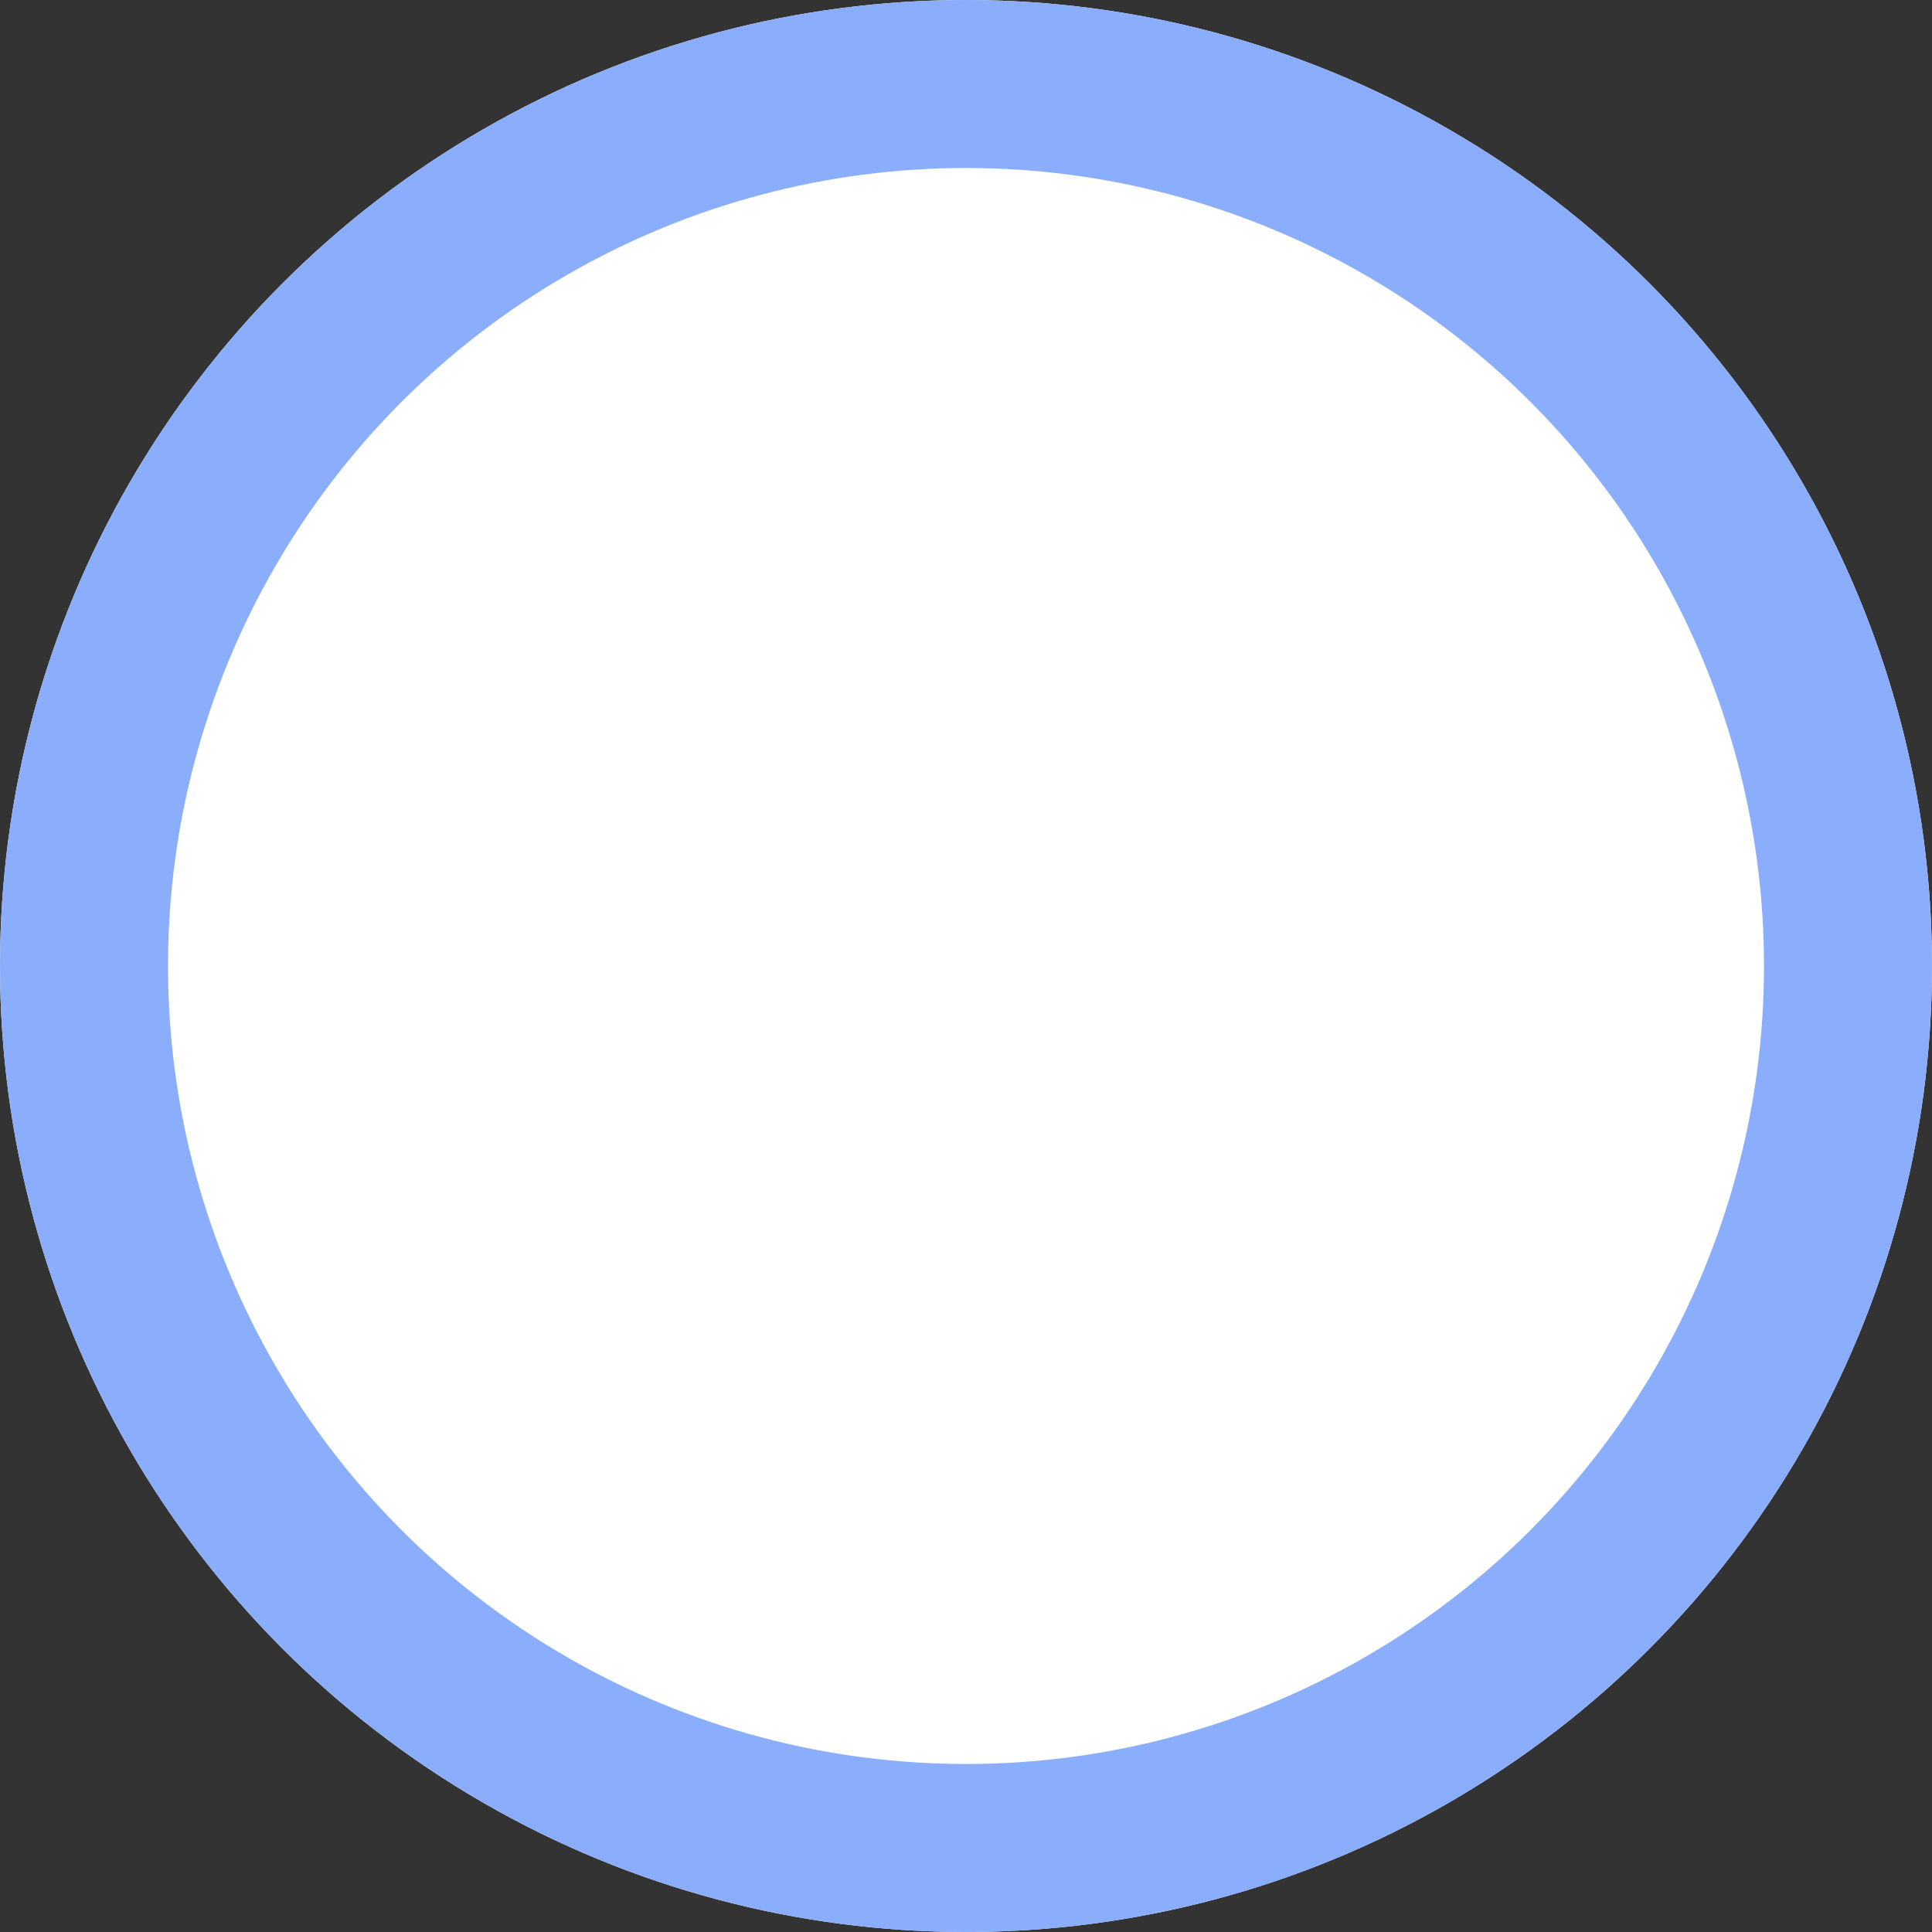 <svg xmlns="http://www.w3.org/2000/svg" width="46" height="46" viewBox="0 0 46 46">
  <rect x="0" y="0" width="46" height="46" fill="#333333" stroke="none"/>
  <g id="Ellipse_14" data-name="Ellipse 14" fill="#fff" stroke="#8aaefb" stroke-width="4">
    <circle cx="23" cy="23" r="23" stroke="none"/>
    <circle cx="23" cy="23" r="21" fill="none"/>
  </g>
</svg>

